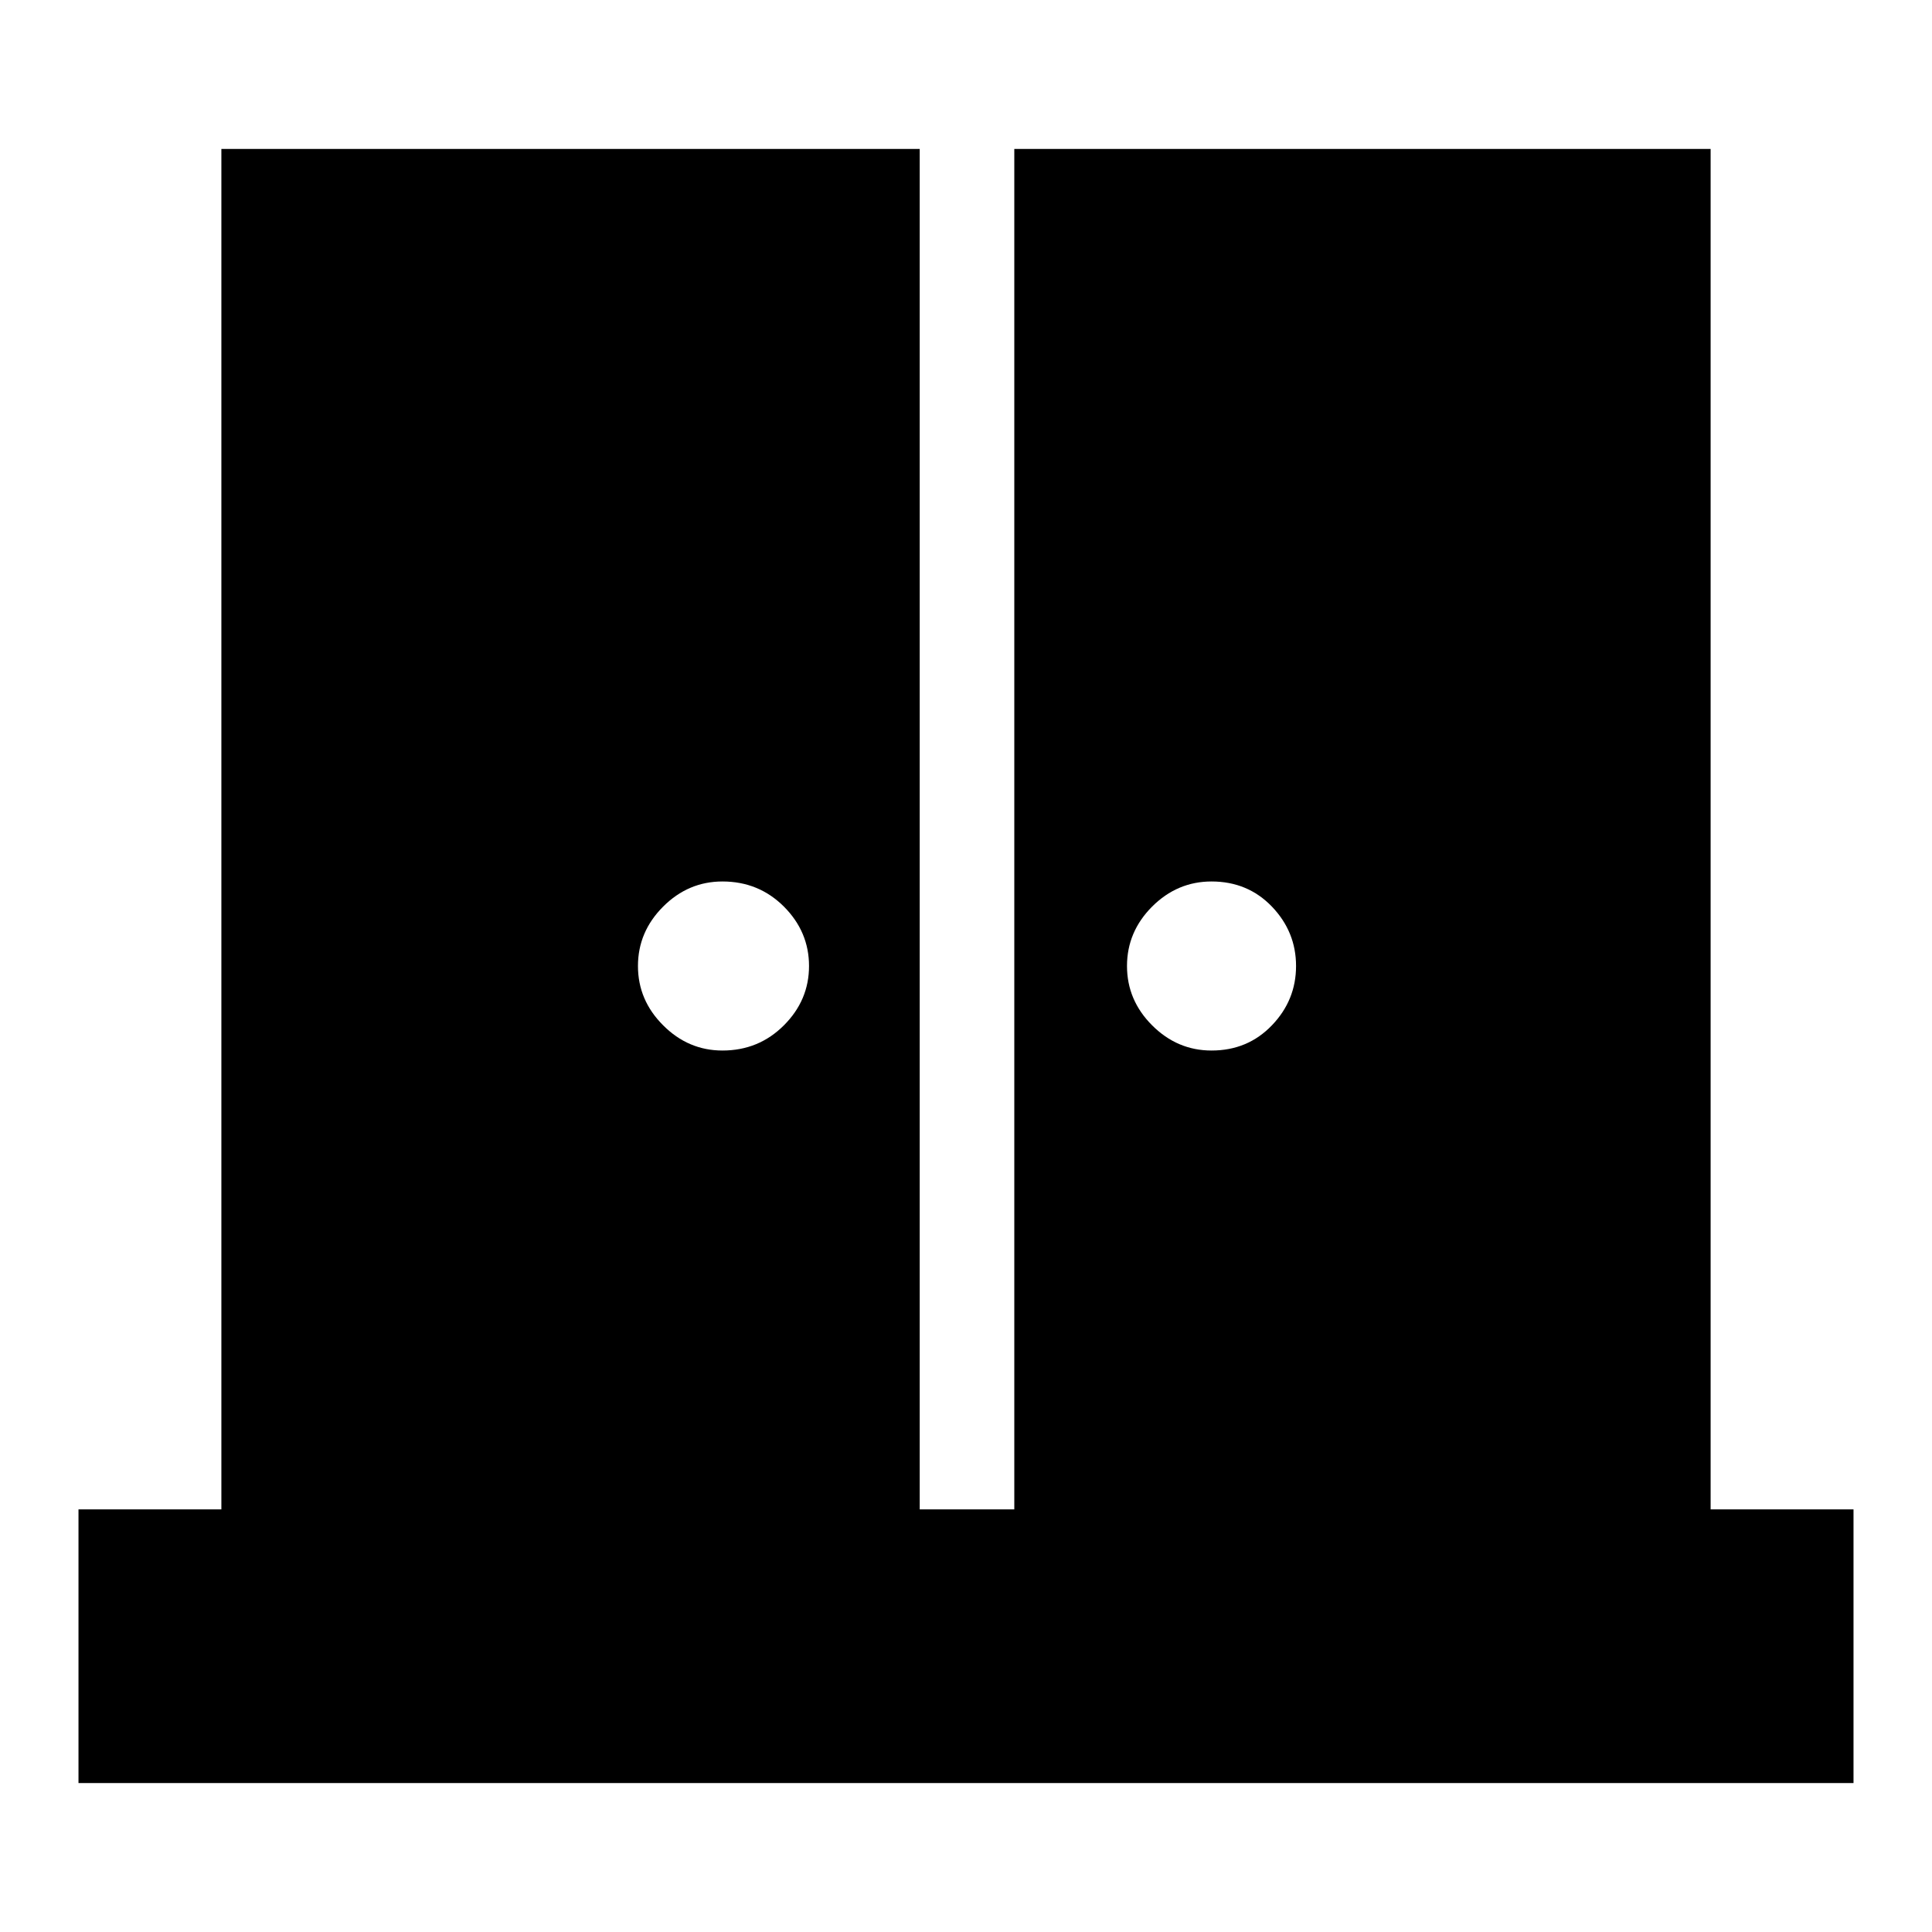 <svg xmlns="http://www.w3.org/2000/svg" height="24" width="24"><path d="M8.975 13.05q.45 0 .763-.313.312-.312.312-.737t-.312-.738q-.313-.312-.763-.312-.425 0-.737.312-.313.313-.313.738t.313.737q.312.313.737.313Zm6.075 0q.45 0 .75-.313.3-.312.3-.737t-.3-.738q-.3-.312-.75-.312-.425 0-.738.312Q14 11.575 14 12t.312.737q.313.313.738.313ZM.975 22.15v-3.4H2.75V1.85h8.675v16.9H12.6V1.85h8.65v16.9h1.775v3.4Z"/></svg>